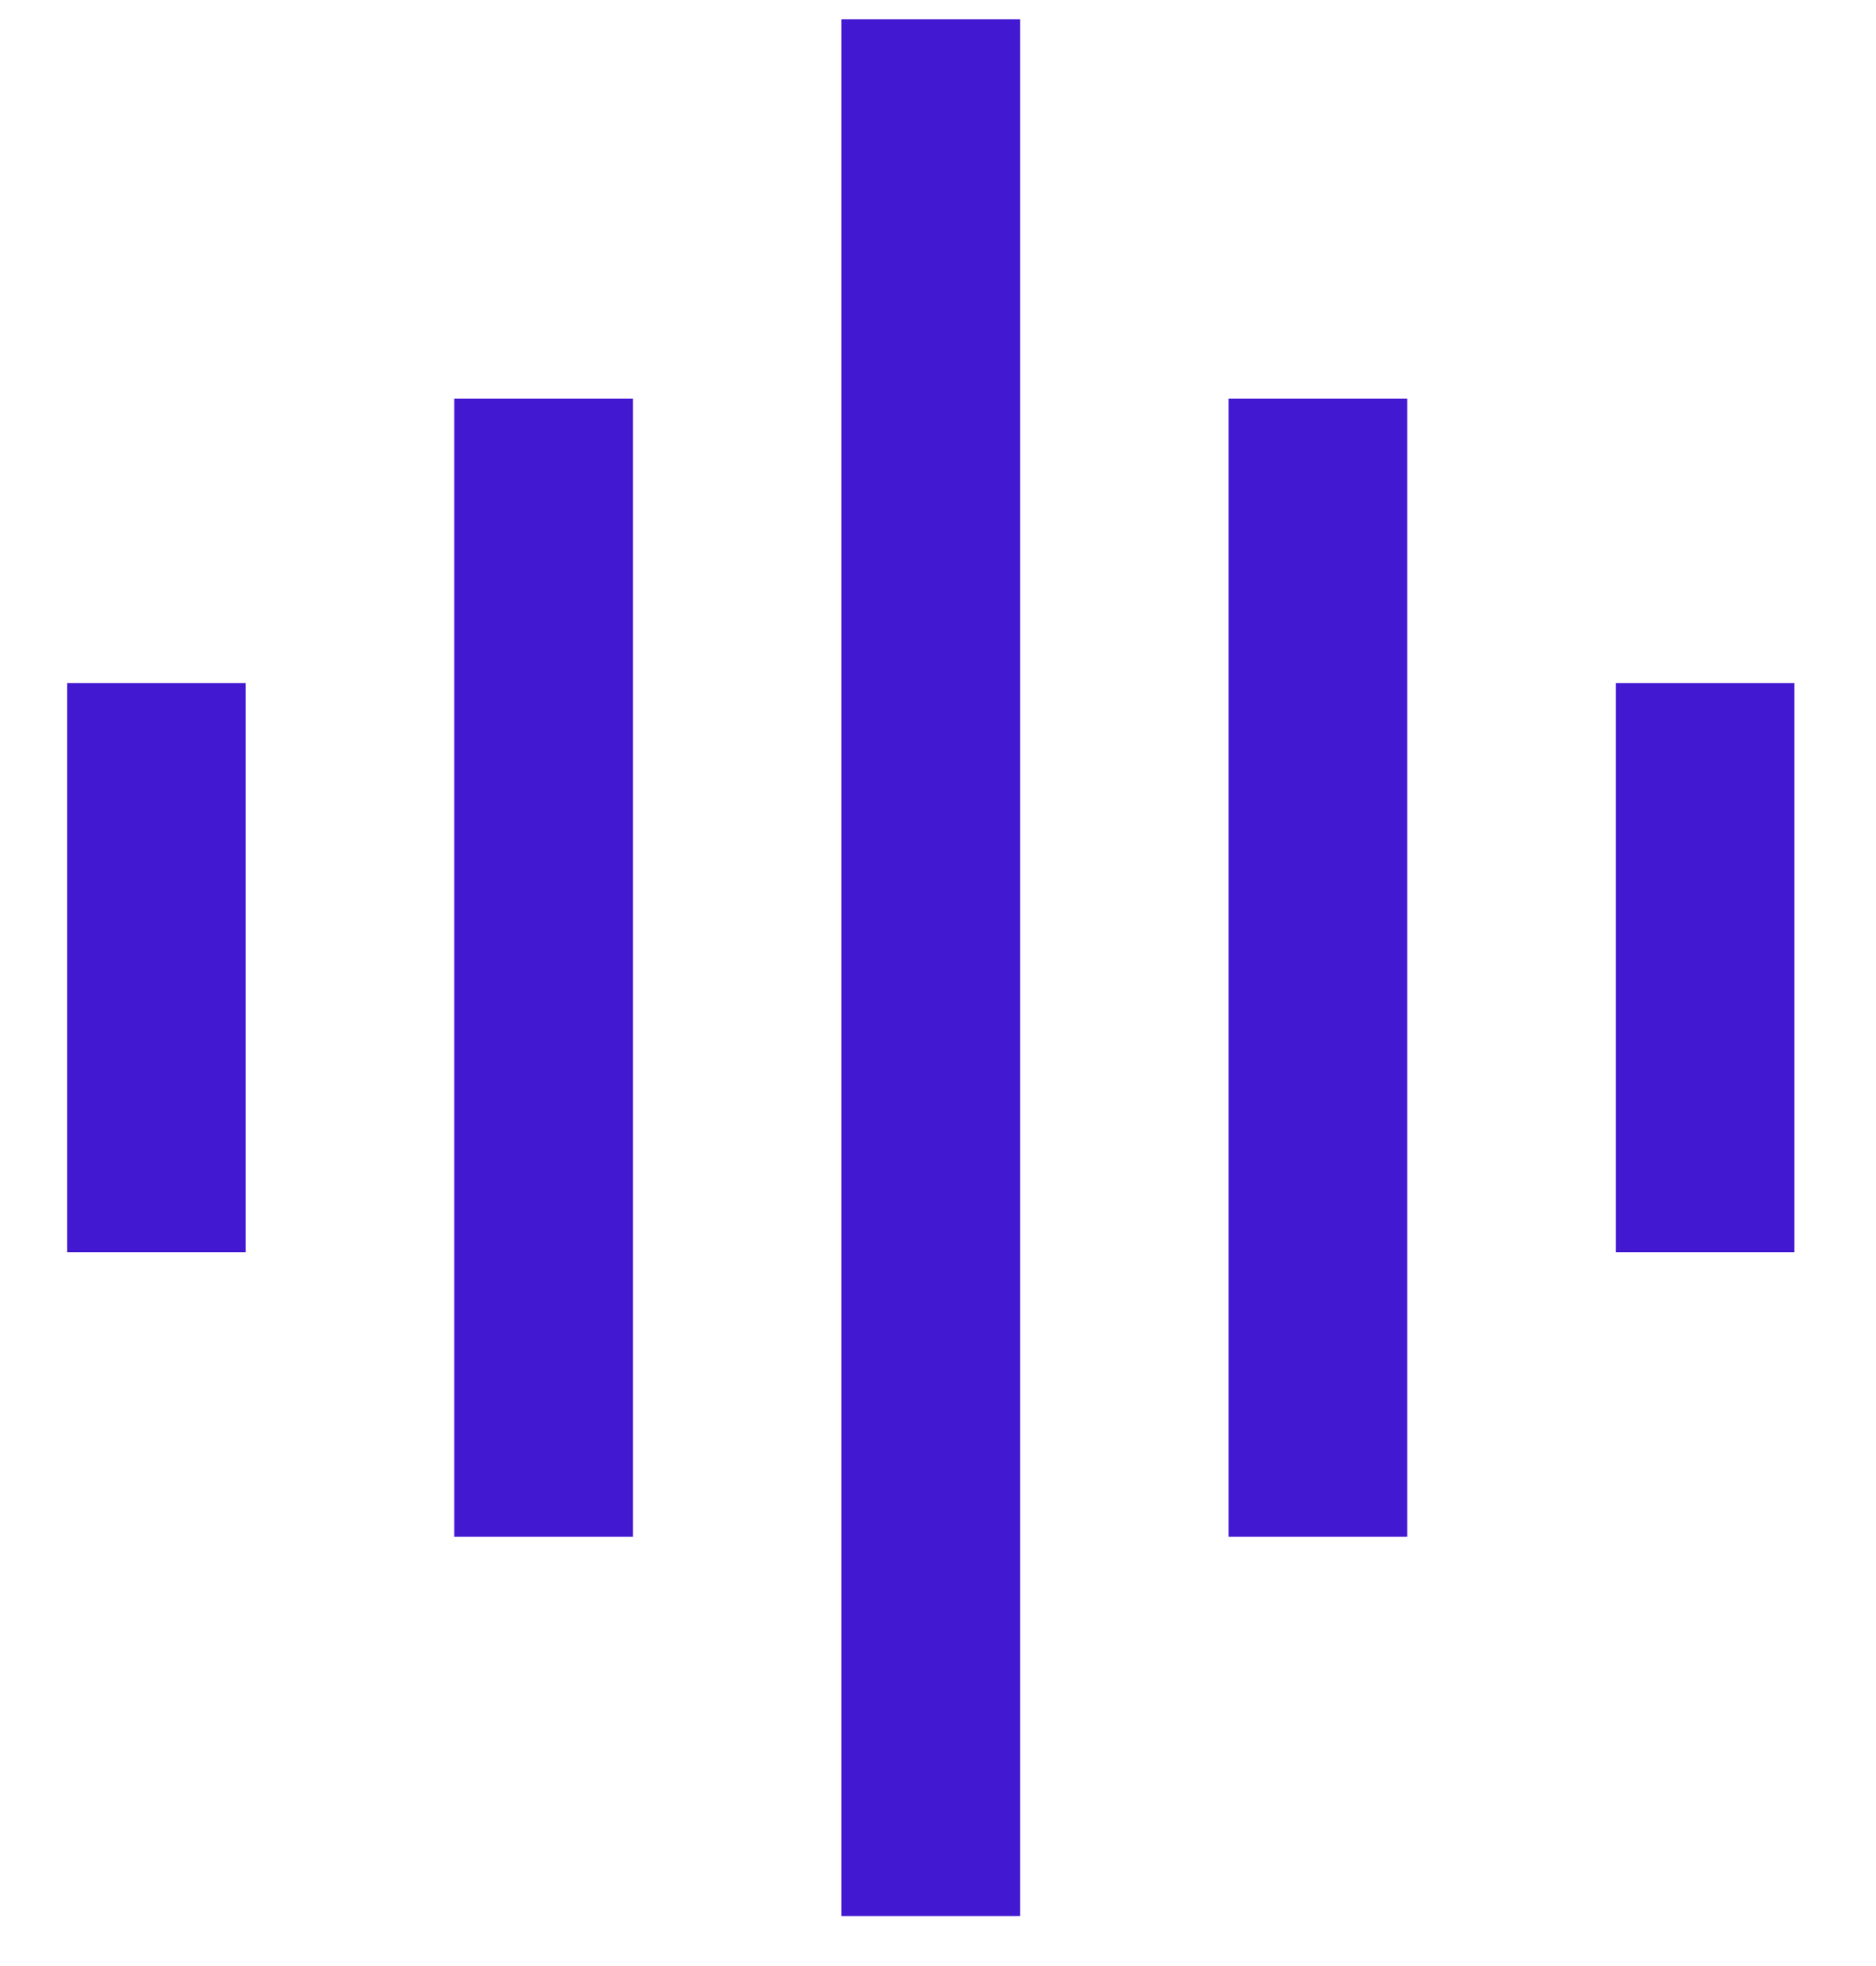 <svg width="21" height="22" viewBox="0 0 21 22" fill="none" xmlns="http://www.w3.org/2000/svg">
<path d="M10.419 0.215V21.441M6.085 4.46V17.196M1.751 7.644V14.012M14.753 4.46V17.196M19.087 7.644V14.012" stroke="#4318D1" stroke-width="2"/>
</svg>
